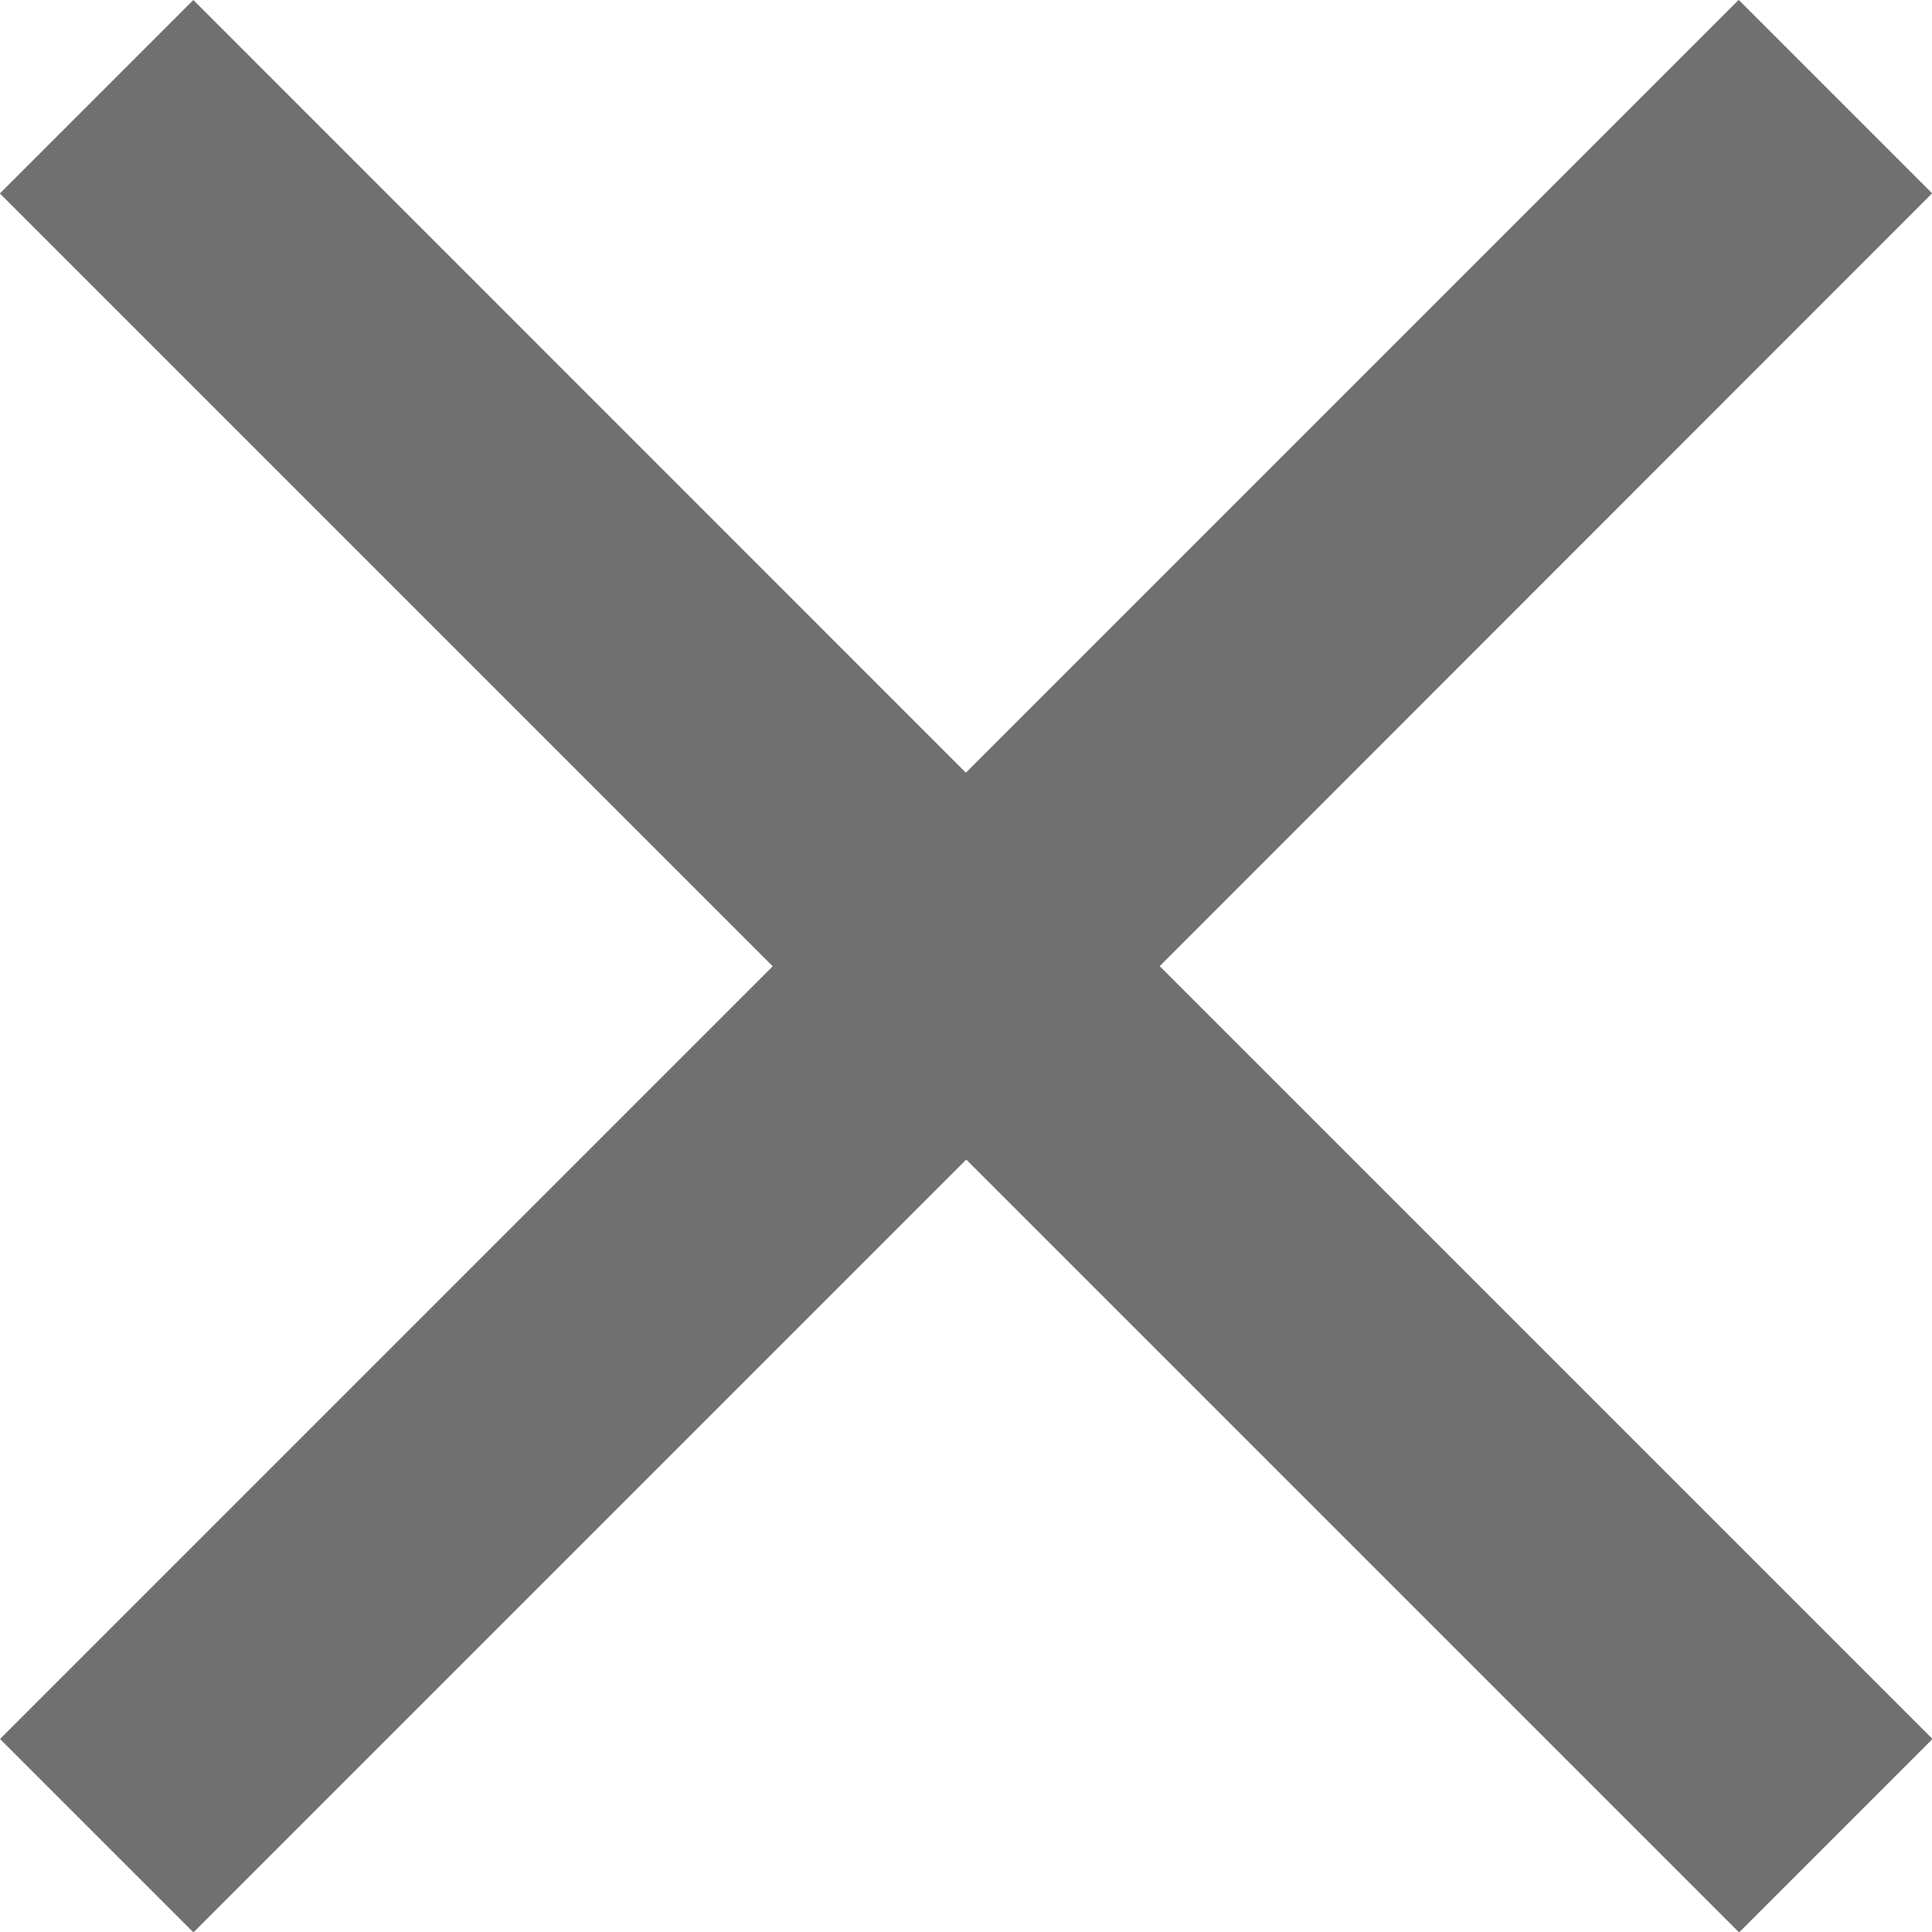 <svg xmlns="http://www.w3.org/2000/svg" width="13.982" height="13.982" viewBox="0 0 13.982 13.982"><defs><style>.a{fill:#707070;}</style></defs><path class="a" d="M21.506,8.922l-1.4-1.4-5.593,5.593L8.922,7.523l-1.4,1.4,5.593,5.593L7.523,20.108l1.4,1.4,5.593-5.593,5.593,5.593,1.4-1.4-5.593-5.593Z" transform="translate(-7.523 -7.523)"/></svg>